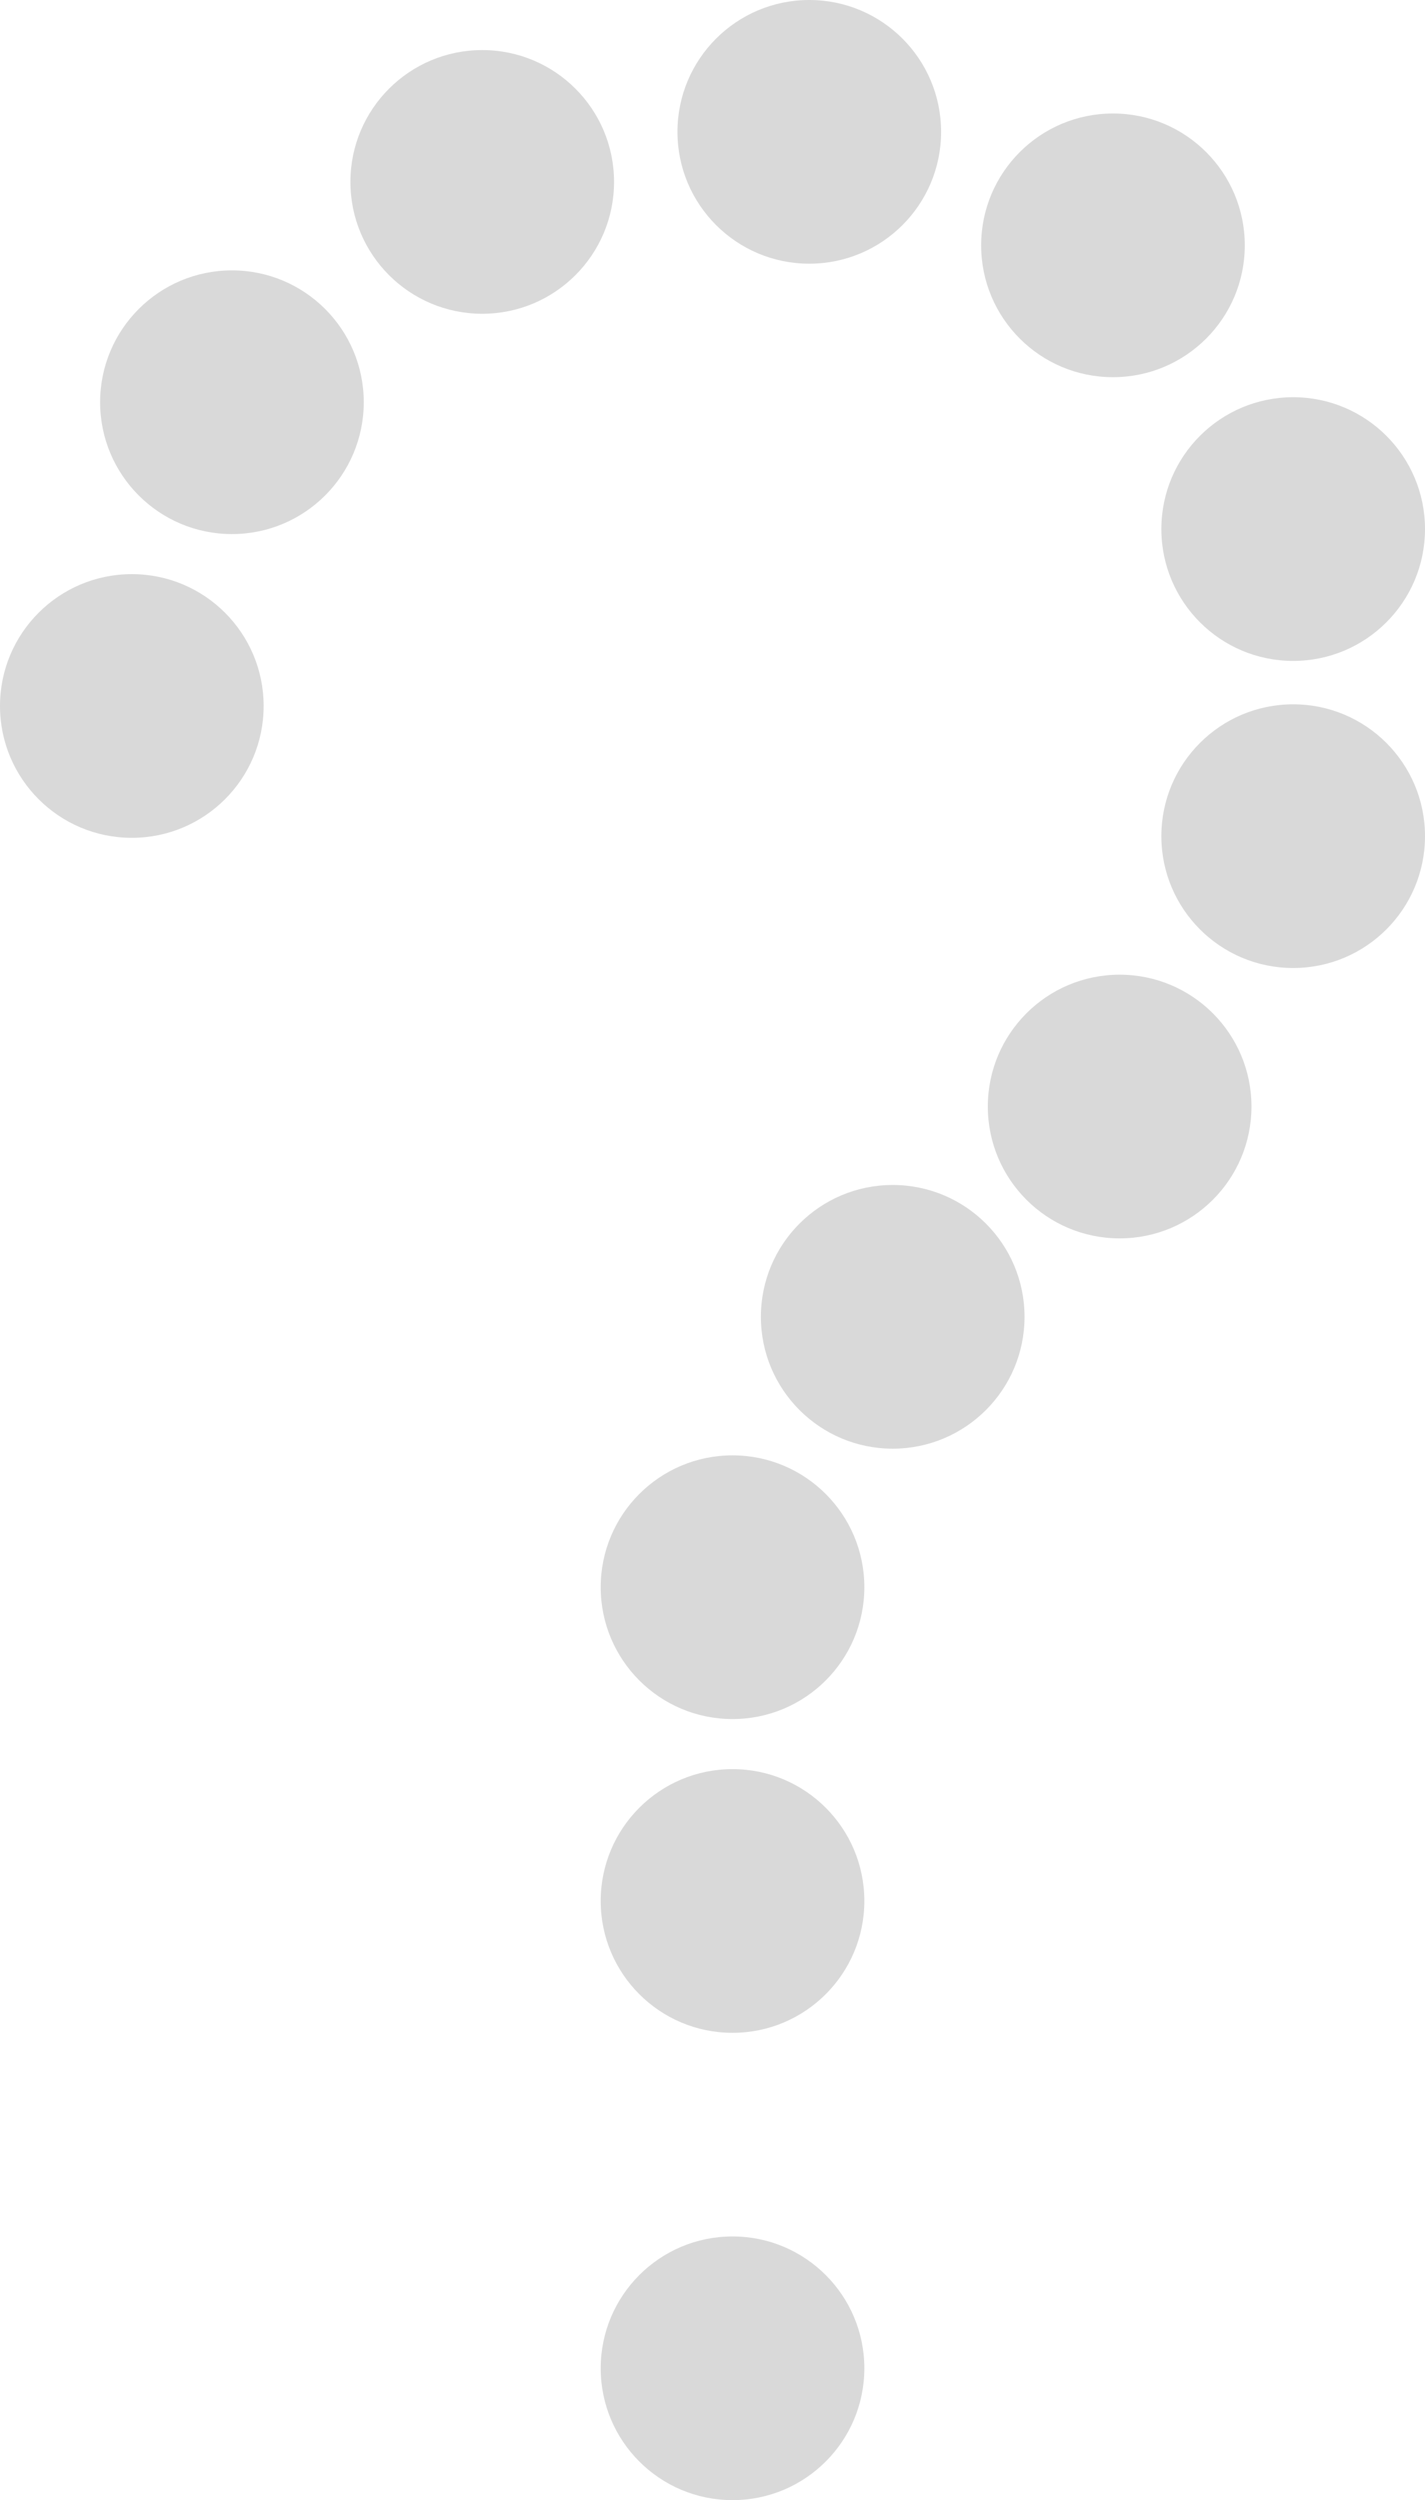 <svg width="427" height="749" viewBox="0 0 427 749" fill="none" xmlns="http://www.w3.org/2000/svg">
<circle cx="39.5" cy="211.5" r="39.5" fill="#D9D9D9"/>
<circle cx="69.5" cy="120.5" r="39.5" fill="#D9D9D9"/>
<circle cx="144.5" cy="54.5" r="39.5" fill="#D9D9D9"/>
<circle cx="219.5" cy="475.5" r="39.5" fill="#D9D9D9"/>
<circle cx="219.5" cy="569.5" r="39.5" fill="#D9D9D9"/>
<circle cx="219.5" cy="709.5" r="39.5" fill="#D9D9D9"/>
<circle cx="267.5" cy="394.5" r="39.5" fill="#D9D9D9"/>
<circle cx="335.5" cy="331.5" r="39.5" fill="#D9D9D9"/>
<circle cx="387.5" cy="250.5" r="39.5" fill="#D9D9D9"/>
<circle cx="242.5" cy="39.5" r="39.5" fill="#D9D9D9"/>
<circle cx="333.5" cy="73.5" r="39.5" fill="#D9D9D9"/>
<circle cx="387.5" cy="158.5" r="39.5" fill="#D9D9D9"/>
</svg>
